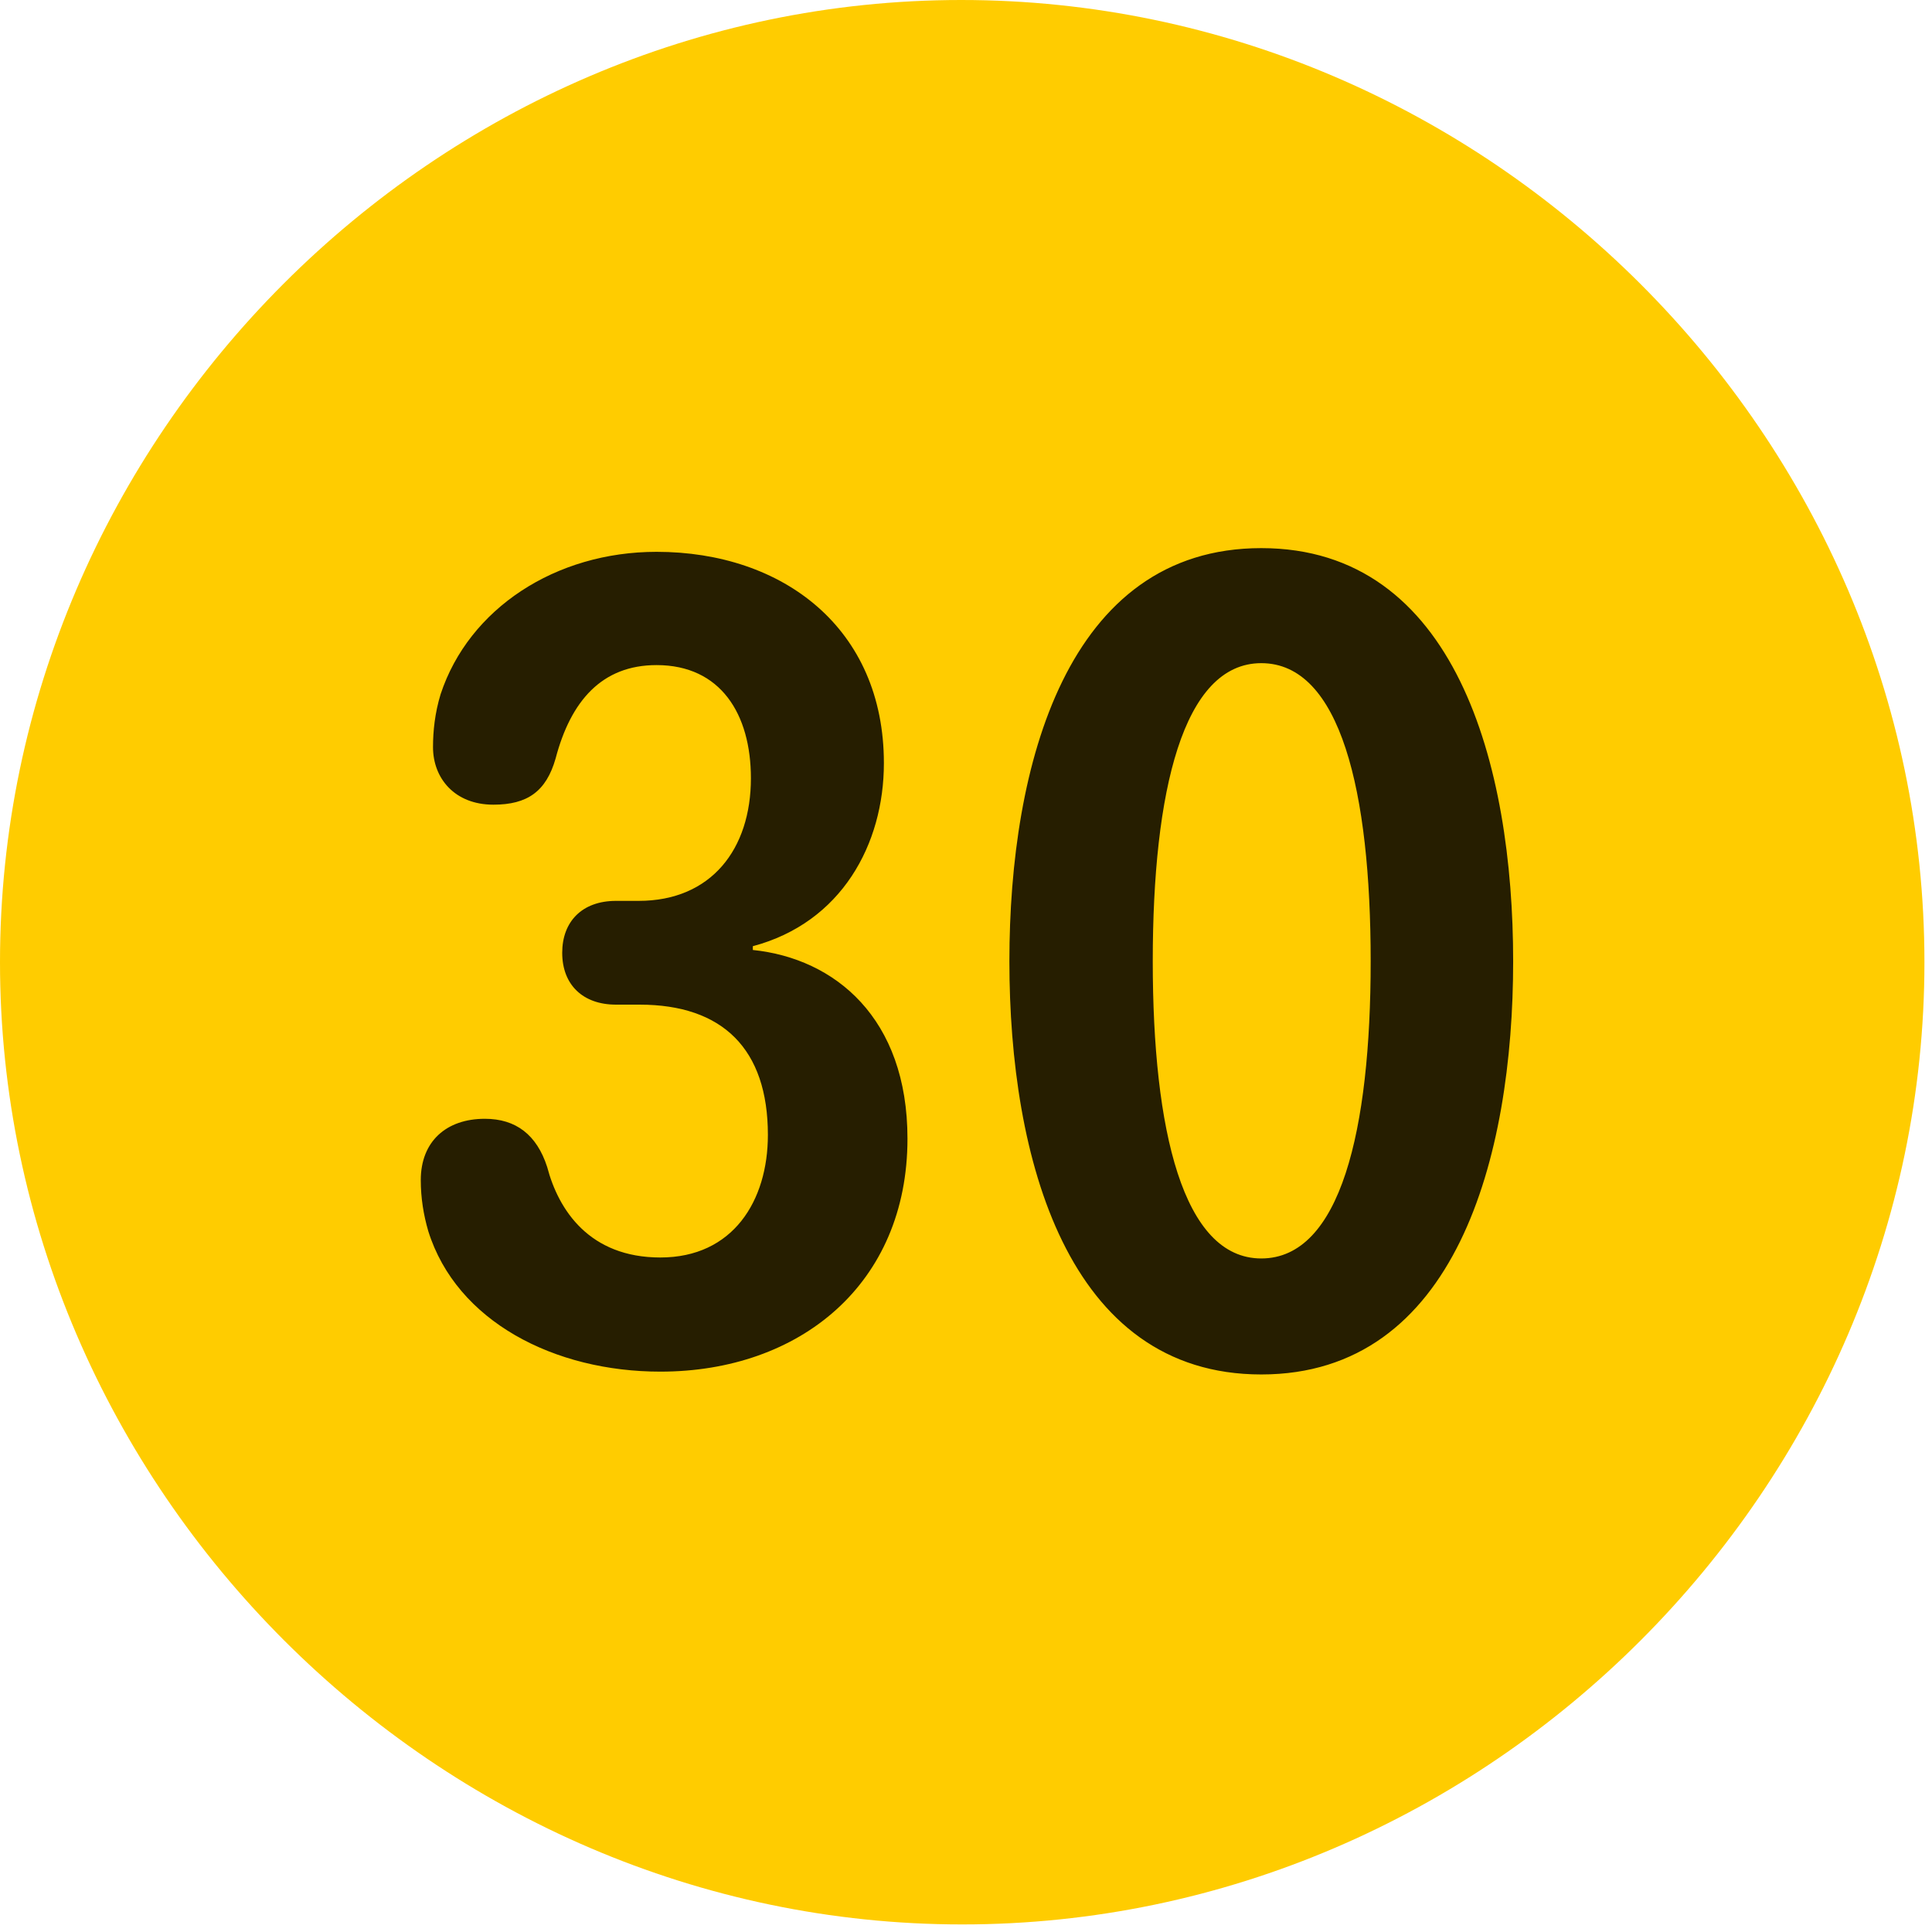 <svg width="24" height="24" viewBox="0 0 24 24" fill="none" xmlns="http://www.w3.org/2000/svg">
<path d="M11.953 23.906C18.492 23.906 23.906 18.48 23.906 11.953C23.906 5.414 18.48 0 11.941 0C5.414 0 0 5.414 0 11.953C0 18.48 5.426 23.906 11.953 23.906Z" fill="#FFCC00"/>
<path d="M8.203 17.039C6.891 17.039 5.672 16.418 5.32 15.293C5.262 15.094 5.227 14.883 5.227 14.66C5.227 14.18 5.543 13.898 6.023 13.898C6.41 13.898 6.668 14.098 6.797 14.496C6.938 15.035 7.324 15.621 8.203 15.621C9.105 15.621 9.539 14.918 9.539 14.098C9.539 13.031 8.977 12.48 7.945 12.48H7.652C7.242 12.48 6.984 12.234 6.984 11.836C6.984 11.449 7.23 11.191 7.652 11.191H7.934C8.836 11.191 9.328 10.547 9.328 9.668C9.328 8.871 8.953 8.262 8.156 8.262C7.477 8.262 7.09 8.707 6.902 9.422C6.785 9.832 6.551 9.996 6.129 9.996C5.648 9.996 5.379 9.668 5.379 9.281C5.379 9.082 5.402 8.859 5.473 8.625C5.824 7.559 6.902 6.855 8.156 6.855C9.727 6.855 10.98 7.805 10.98 9.48C10.98 10.488 10.453 11.461 9.352 11.754V11.801C10.371 11.906 11.273 12.645 11.273 14.145C11.273 15.949 9.938 17.039 8.203 17.039ZM15.668 17.074C13.254 17.074 12.539 14.379 12.539 11.941C12.539 9.504 13.254 6.809 15.668 6.809C18.082 6.809 18.797 9.504 18.797 11.941C18.797 14.379 18.082 17.074 15.668 17.074ZM15.668 15.633C16.652 15.633 17.027 14.039 17.027 11.941C17.027 9.832 16.652 8.238 15.668 8.238C14.695 8.238 14.32 9.832 14.32 11.941C14.32 14.039 14.695 15.633 15.668 15.633Z" fill="black" fill-opacity="0.85"/>
</svg>
